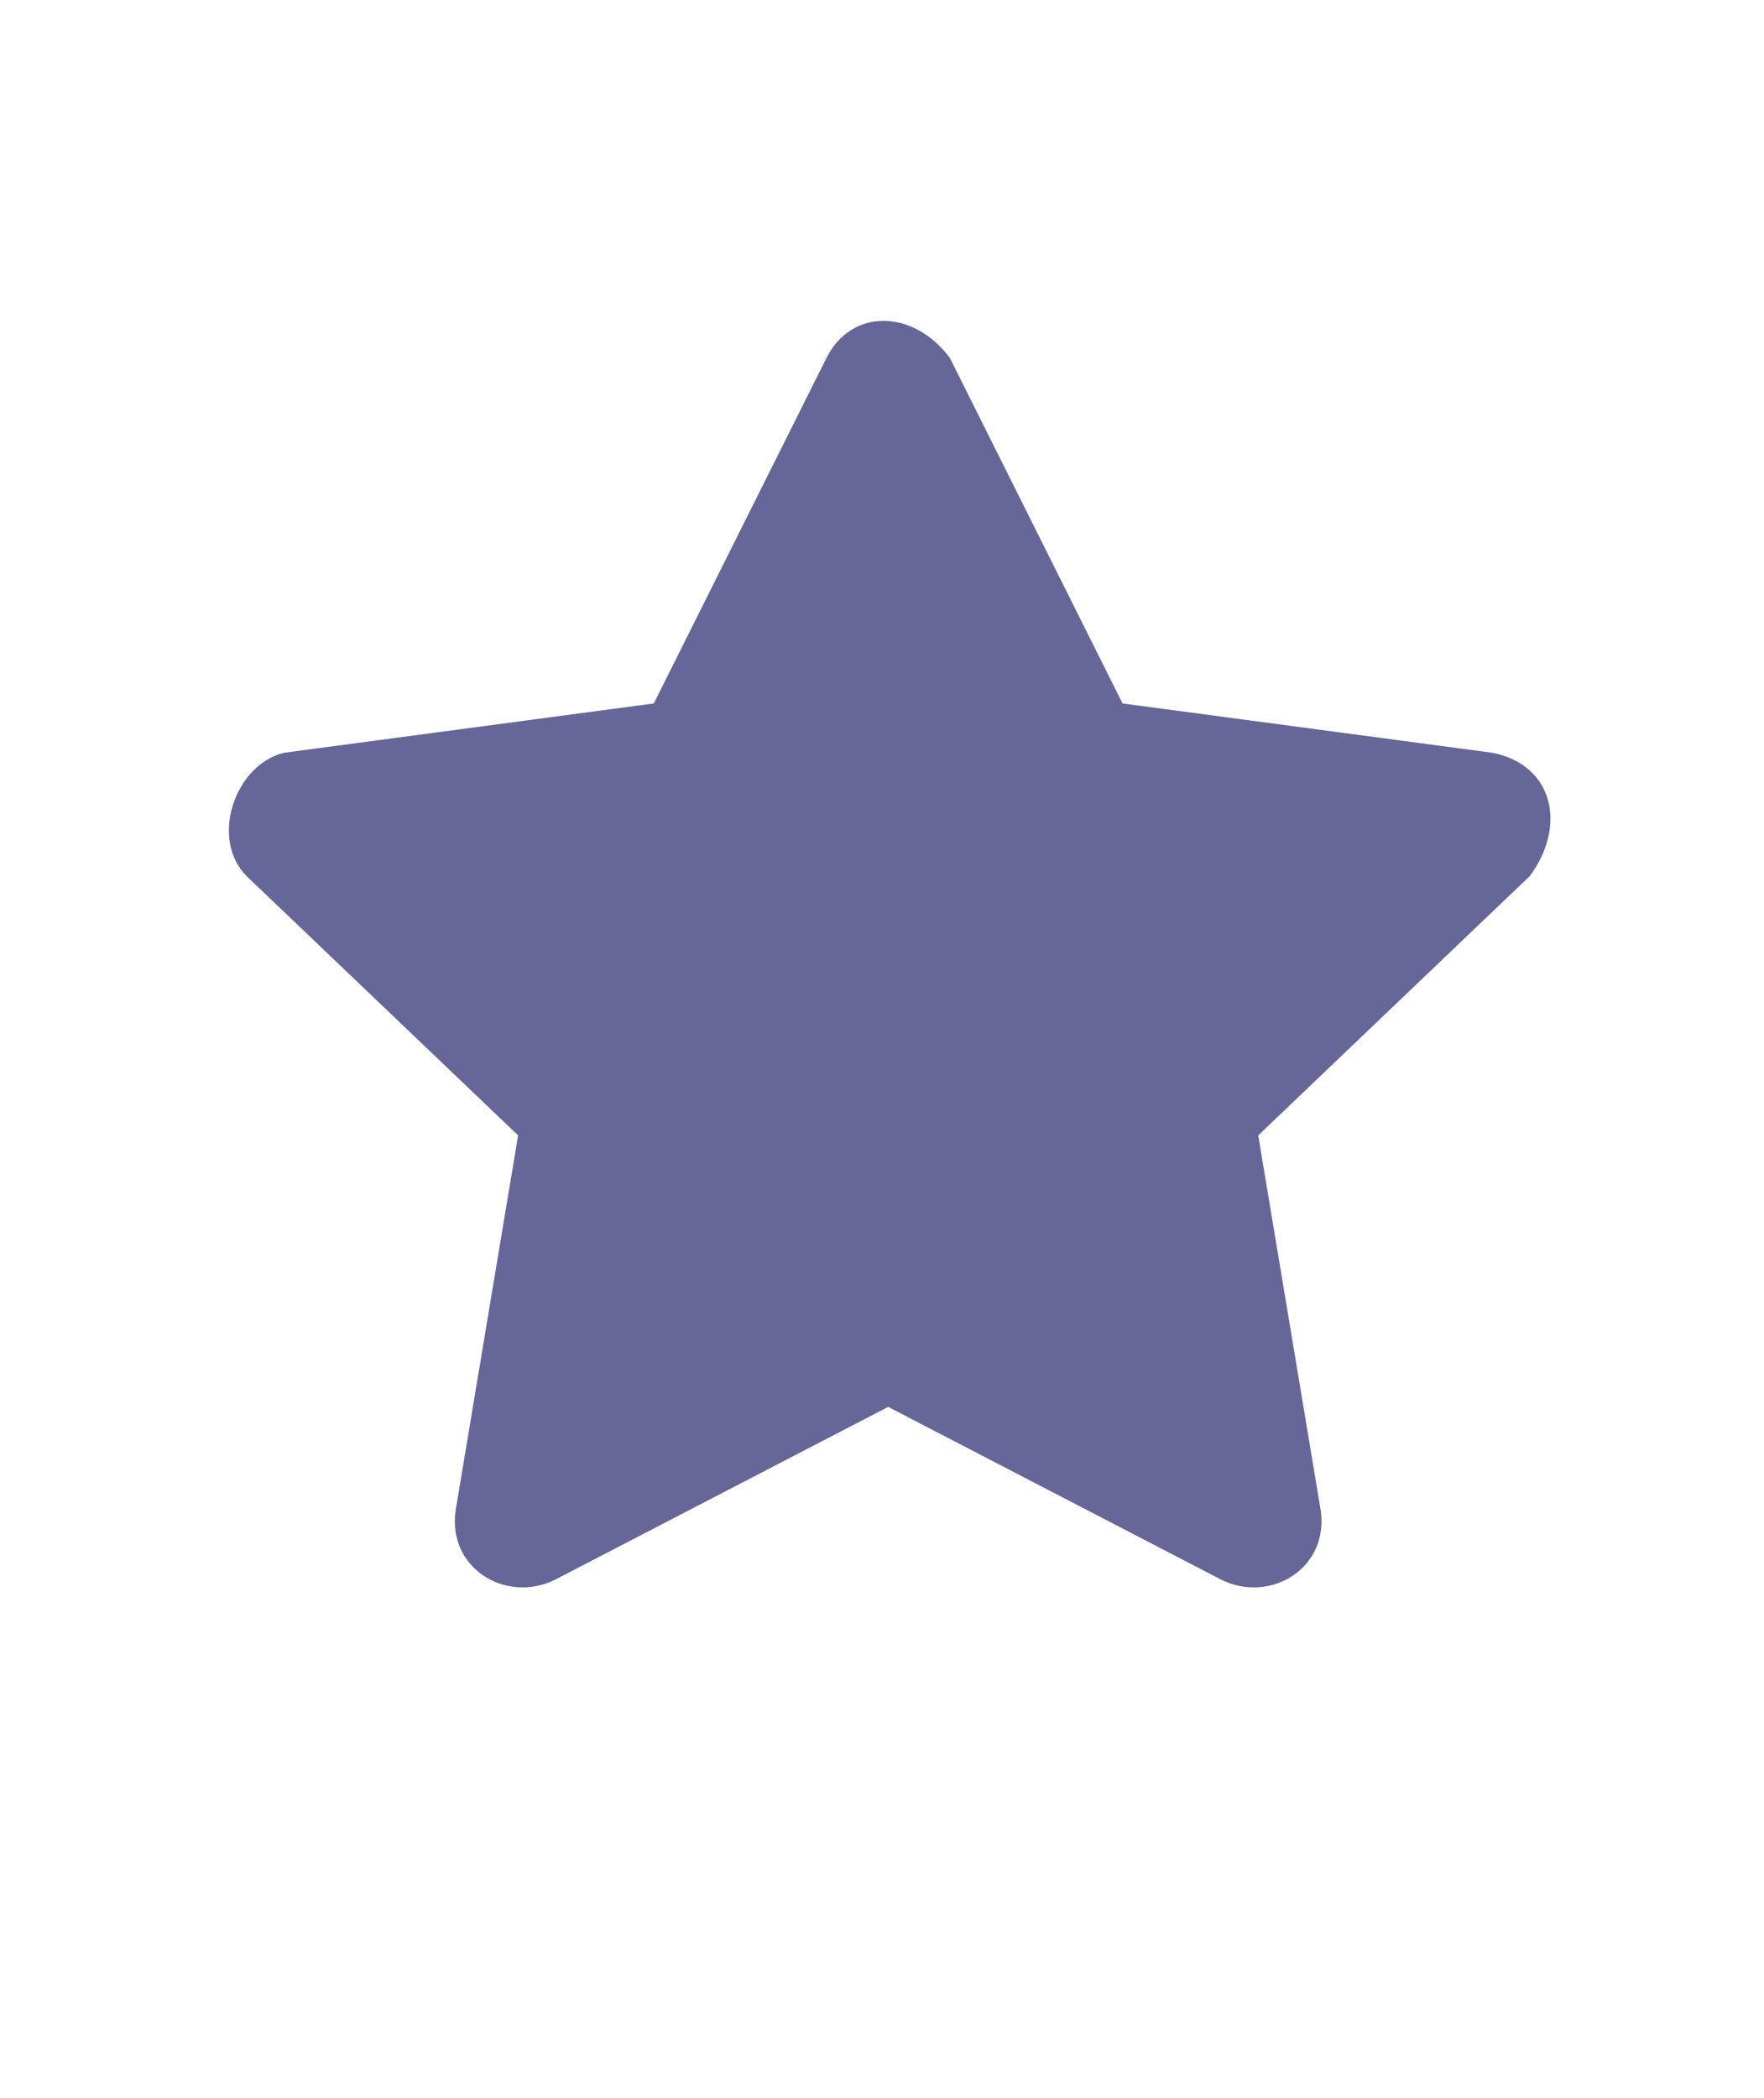 <svg id="Layer_1" xmlns="http://www.w3.org/2000/svg" viewBox="-492 492 14.3 17"><style>.st0{fill:#669}</style><path id="XMLID_2375_" class="st0" d="M-484.3 494.9l1.4 2.8 3 .4c.5.1.6.6.3 1l-2.2 2.1.5 3c.1.5-.4.8-.8.6l-2.7-1.4-2.7 1.4c-.4.2-.9-.1-.8-.6l.5-3-2.2-2.1c-.3-.3-.1-.9.3-1l3-.4 1.4-2.8c.2-.4.7-.4 1 0z"/></svg>